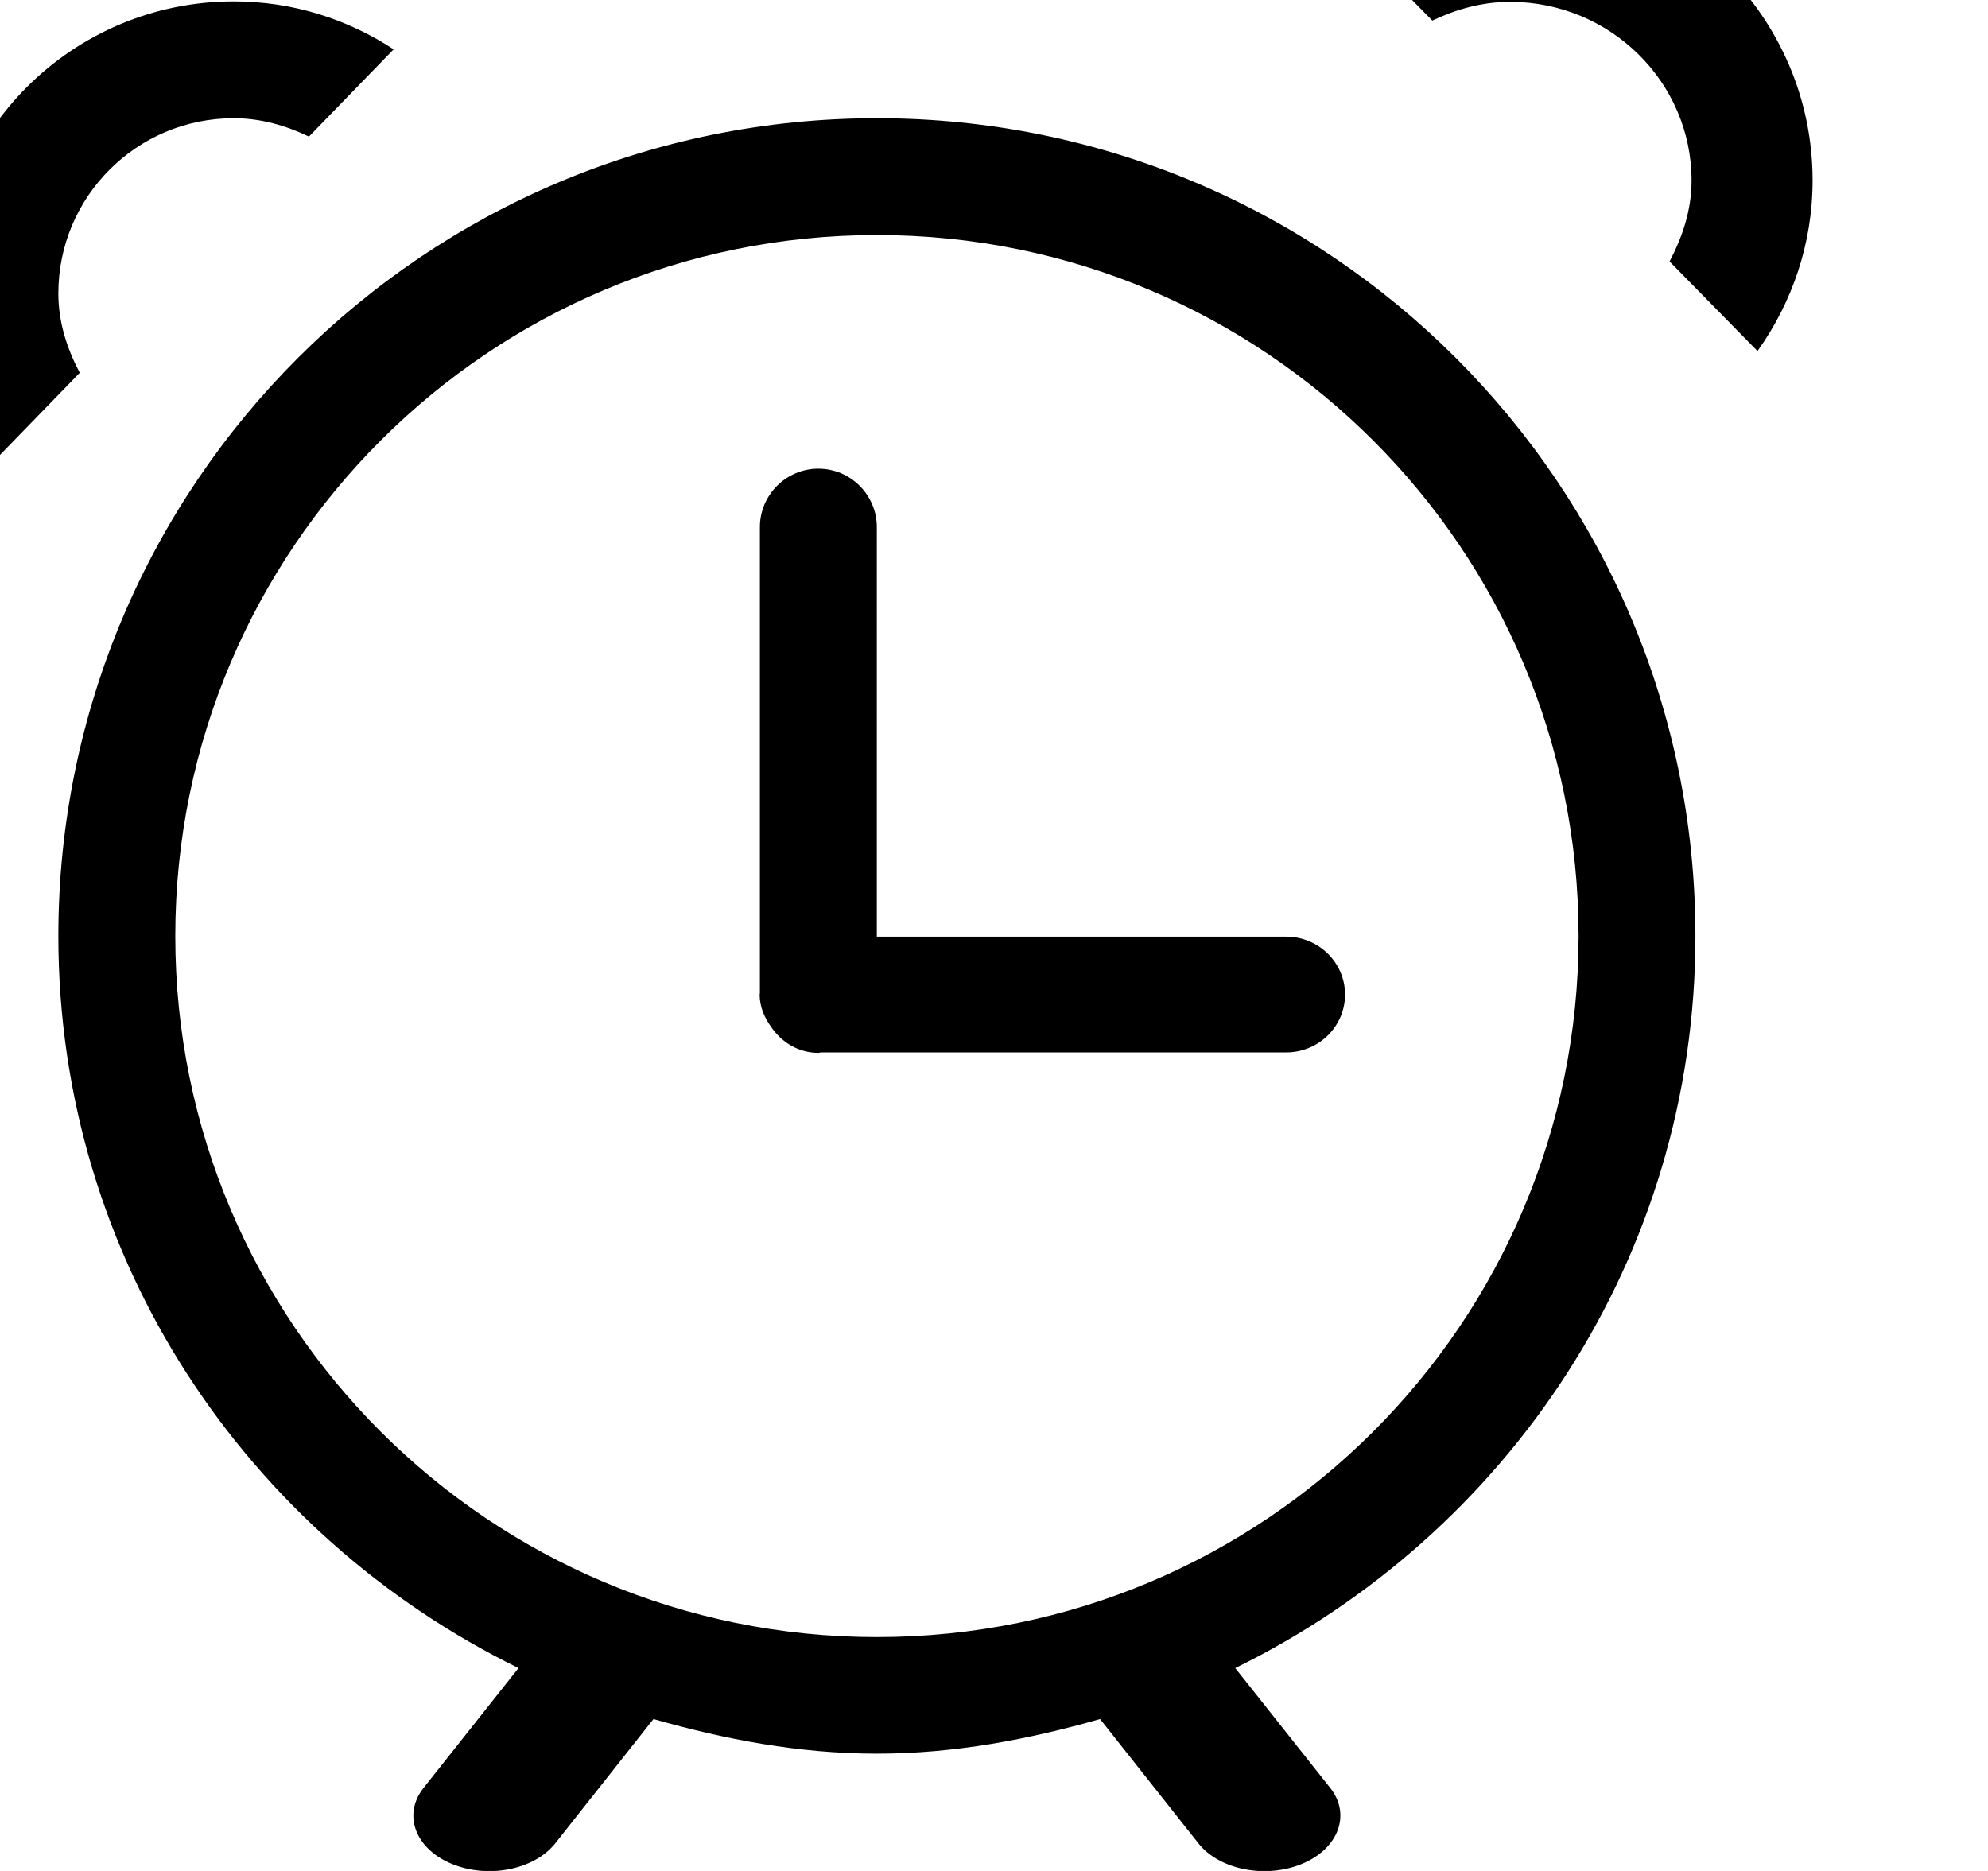 <?xml version="1.0" encoding="iso-8859-1"?>
<!-- Generator: Adobe Illustrator 16.0.0, SVG Export Plug-In . SVG Version: 6.00 Build 0)  -->
<!DOCTYPE svg PUBLIC "-//W3C//DTD SVG 1.1//EN" "http://www.w3.org/Graphics/SVG/1.1/DTD/svg11.dtd">
<svg version="1.1" xmlns="http://www.w3.org/2000/svg" xmlns:xlink="http://www.w3.org/1999/xlink" x="0px" y="0px" width="17px"
	 height="16px" viewBox="0 0 17 16" style="enable-background:new 0 0 17 16;" xml:space="preserve">
<g id="time-alarm" style="enable-background:new    ;">
	<g id="time-alarm_1_">
		<g>
			<path style="fill-rule:evenodd;clip-rule:evenodd;" d="M10.998,8.01h-3.5V4.508c0-0.275-0.224-0.5-0.5-0.5
				c-0.276,0-0.5,0.225-0.5,0.5v3.986c0,0.004-0.002,0.007-0.002,0.011c0,0.106,0.042,0.2,0.1,0.28
				c0.09,0.13,0.233,0.219,0.403,0.219C7.006,9.004,7.012,9,7.02,9h3.979c0.277,0,0.503-0.222,0.503-0.495S11.275,8.01,10.998,8.01z
				 M0.499,2.509c0-0.827,0.671-1.498,1.5-1.498c0.232,0,0.446,0.063,0.643,0.157l0.724-0.746c-0.393-0.258-0.861-0.41-1.367-0.41
				c-1.381,0-2.5,1.118-2.5,2.497c0,0.533,0.169,1.024,0.454,1.43l0.729-0.751C0.574,2.983,0.499,2.758,0.499,2.509z M7.499,1.011
				c-3.866,0-7,3.131-7,6.994c0,2.759,1.612,5.121,3.935,6.26L3.622,15.29c-0.18,0.227-0.073,0.518,0.238,0.648
				c0.311,0.131,0.708,0.053,0.888-0.174l0.84-1.063c0.611,0.174,1.243,0.296,1.91,0.296c0.667,0,1.298-0.122,1.909-0.296
				l0.841,1.063c0.18,0.227,0.577,0.305,0.889,0.174c0.311-0.131,0.417-0.422,0.238-0.648l-0.812-1.025
				c2.322-1.139,3.935-3.501,3.935-6.26C14.498,4.142,11.364,1.011,7.499,1.011z M7.499,14c-3.314,0-6-2.684-6-5.995
				c0-3.31,2.686-5.995,6-5.995s6,2.685,6,5.995C13.498,11.316,10.813,14,7.499,14z M12.914-1.003c-0.523,0-1.008,0.155-1.414,0.418
				l0.748,0.761c0.203-0.096,0.424-0.16,0.666-0.16c0.855,0,1.551,0.685,1.551,1.528c0,0.254-0.078,0.482-0.188,0.692l0.752,0.766
				C15.324,2.588,15.5,2.086,15.5,1.543C15.5,0.136,14.342-1.003,12.914-1.003z"/>
		</g>
	</g>
</g>
<g id="Layer_1">
</g>
</svg>
